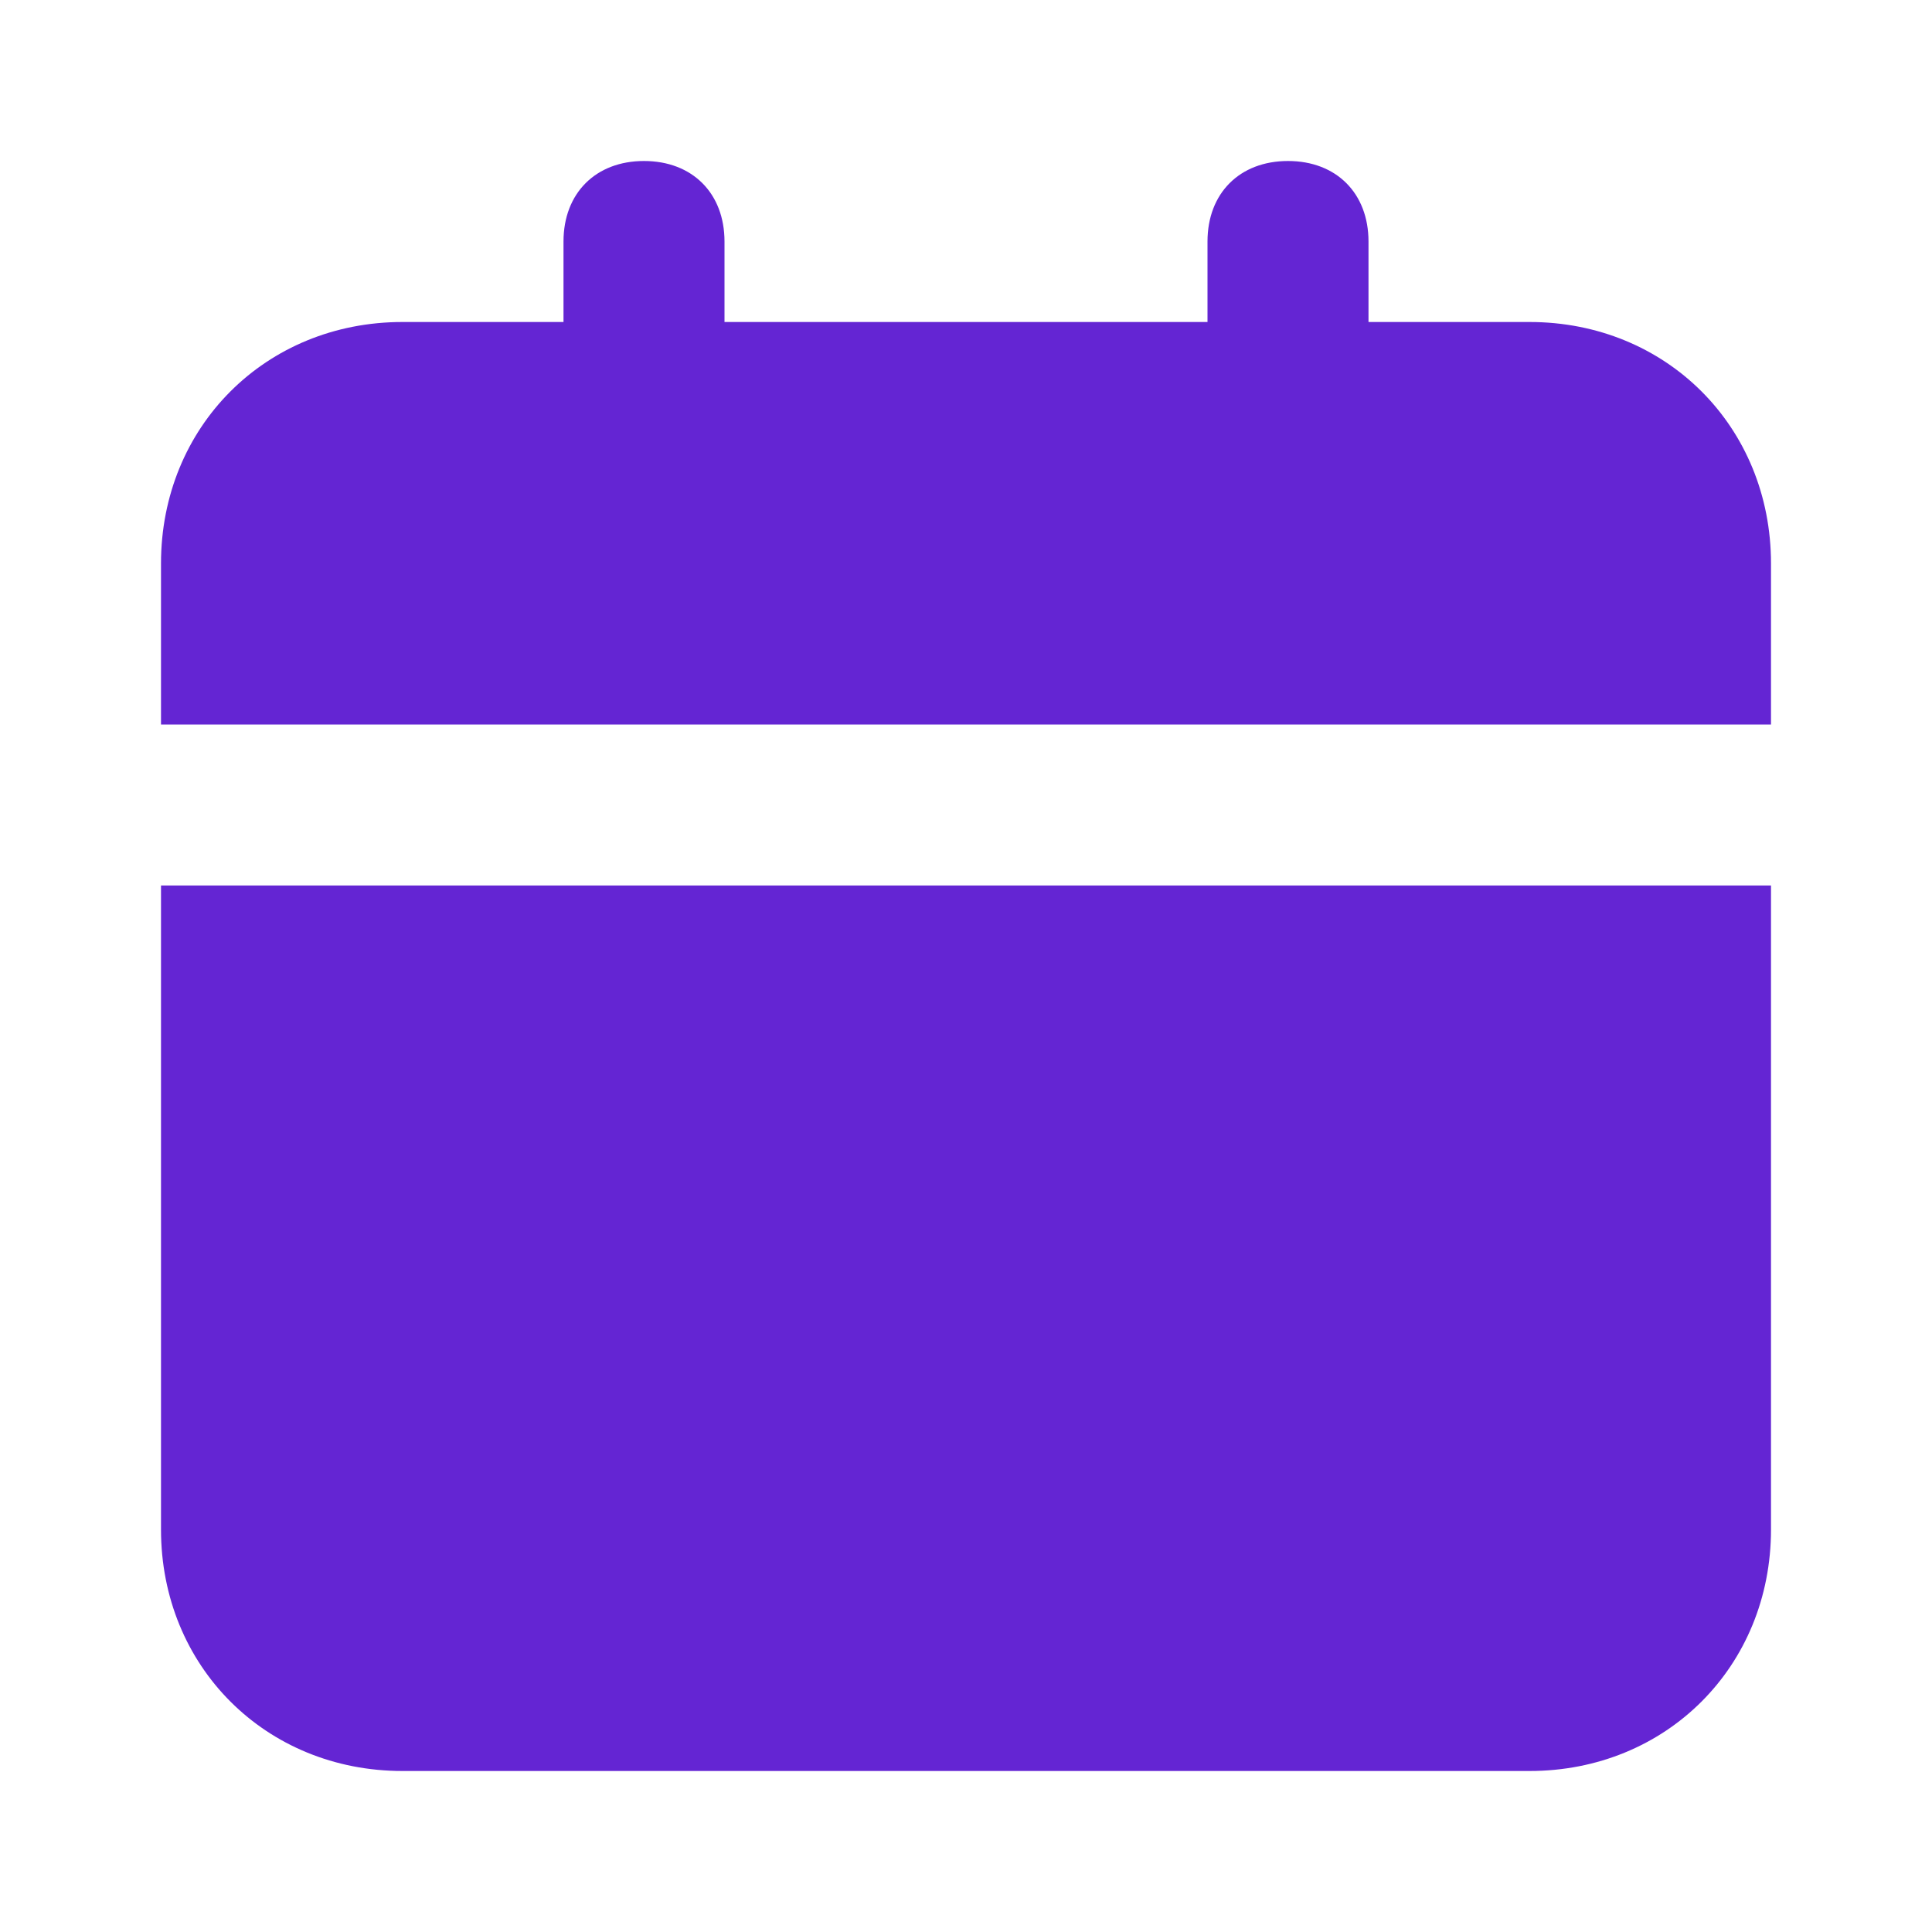 <svg width="48" height="48" viewBox="0 0 48 48" fill="none" xmlns="http://www.w3.org/2000/svg">
<path d="M4 38C4 41.4 6.6 44 10 44H38C41.4 44 44 41.4 44 38V22H4V38ZM38 8H34V6C34 4.8 33.2 4 32 4C30.8 4 30 4.8 30 6V8L18 8V6C18 4.8 17.2 4 16 4C14.8 4 14 4.8 14 6V8H10C6.6 8 4 10.6 4 14V18H44V14C44 10.6 41.4 8 38 8Z" fill="#6425D3"/>
</svg>
